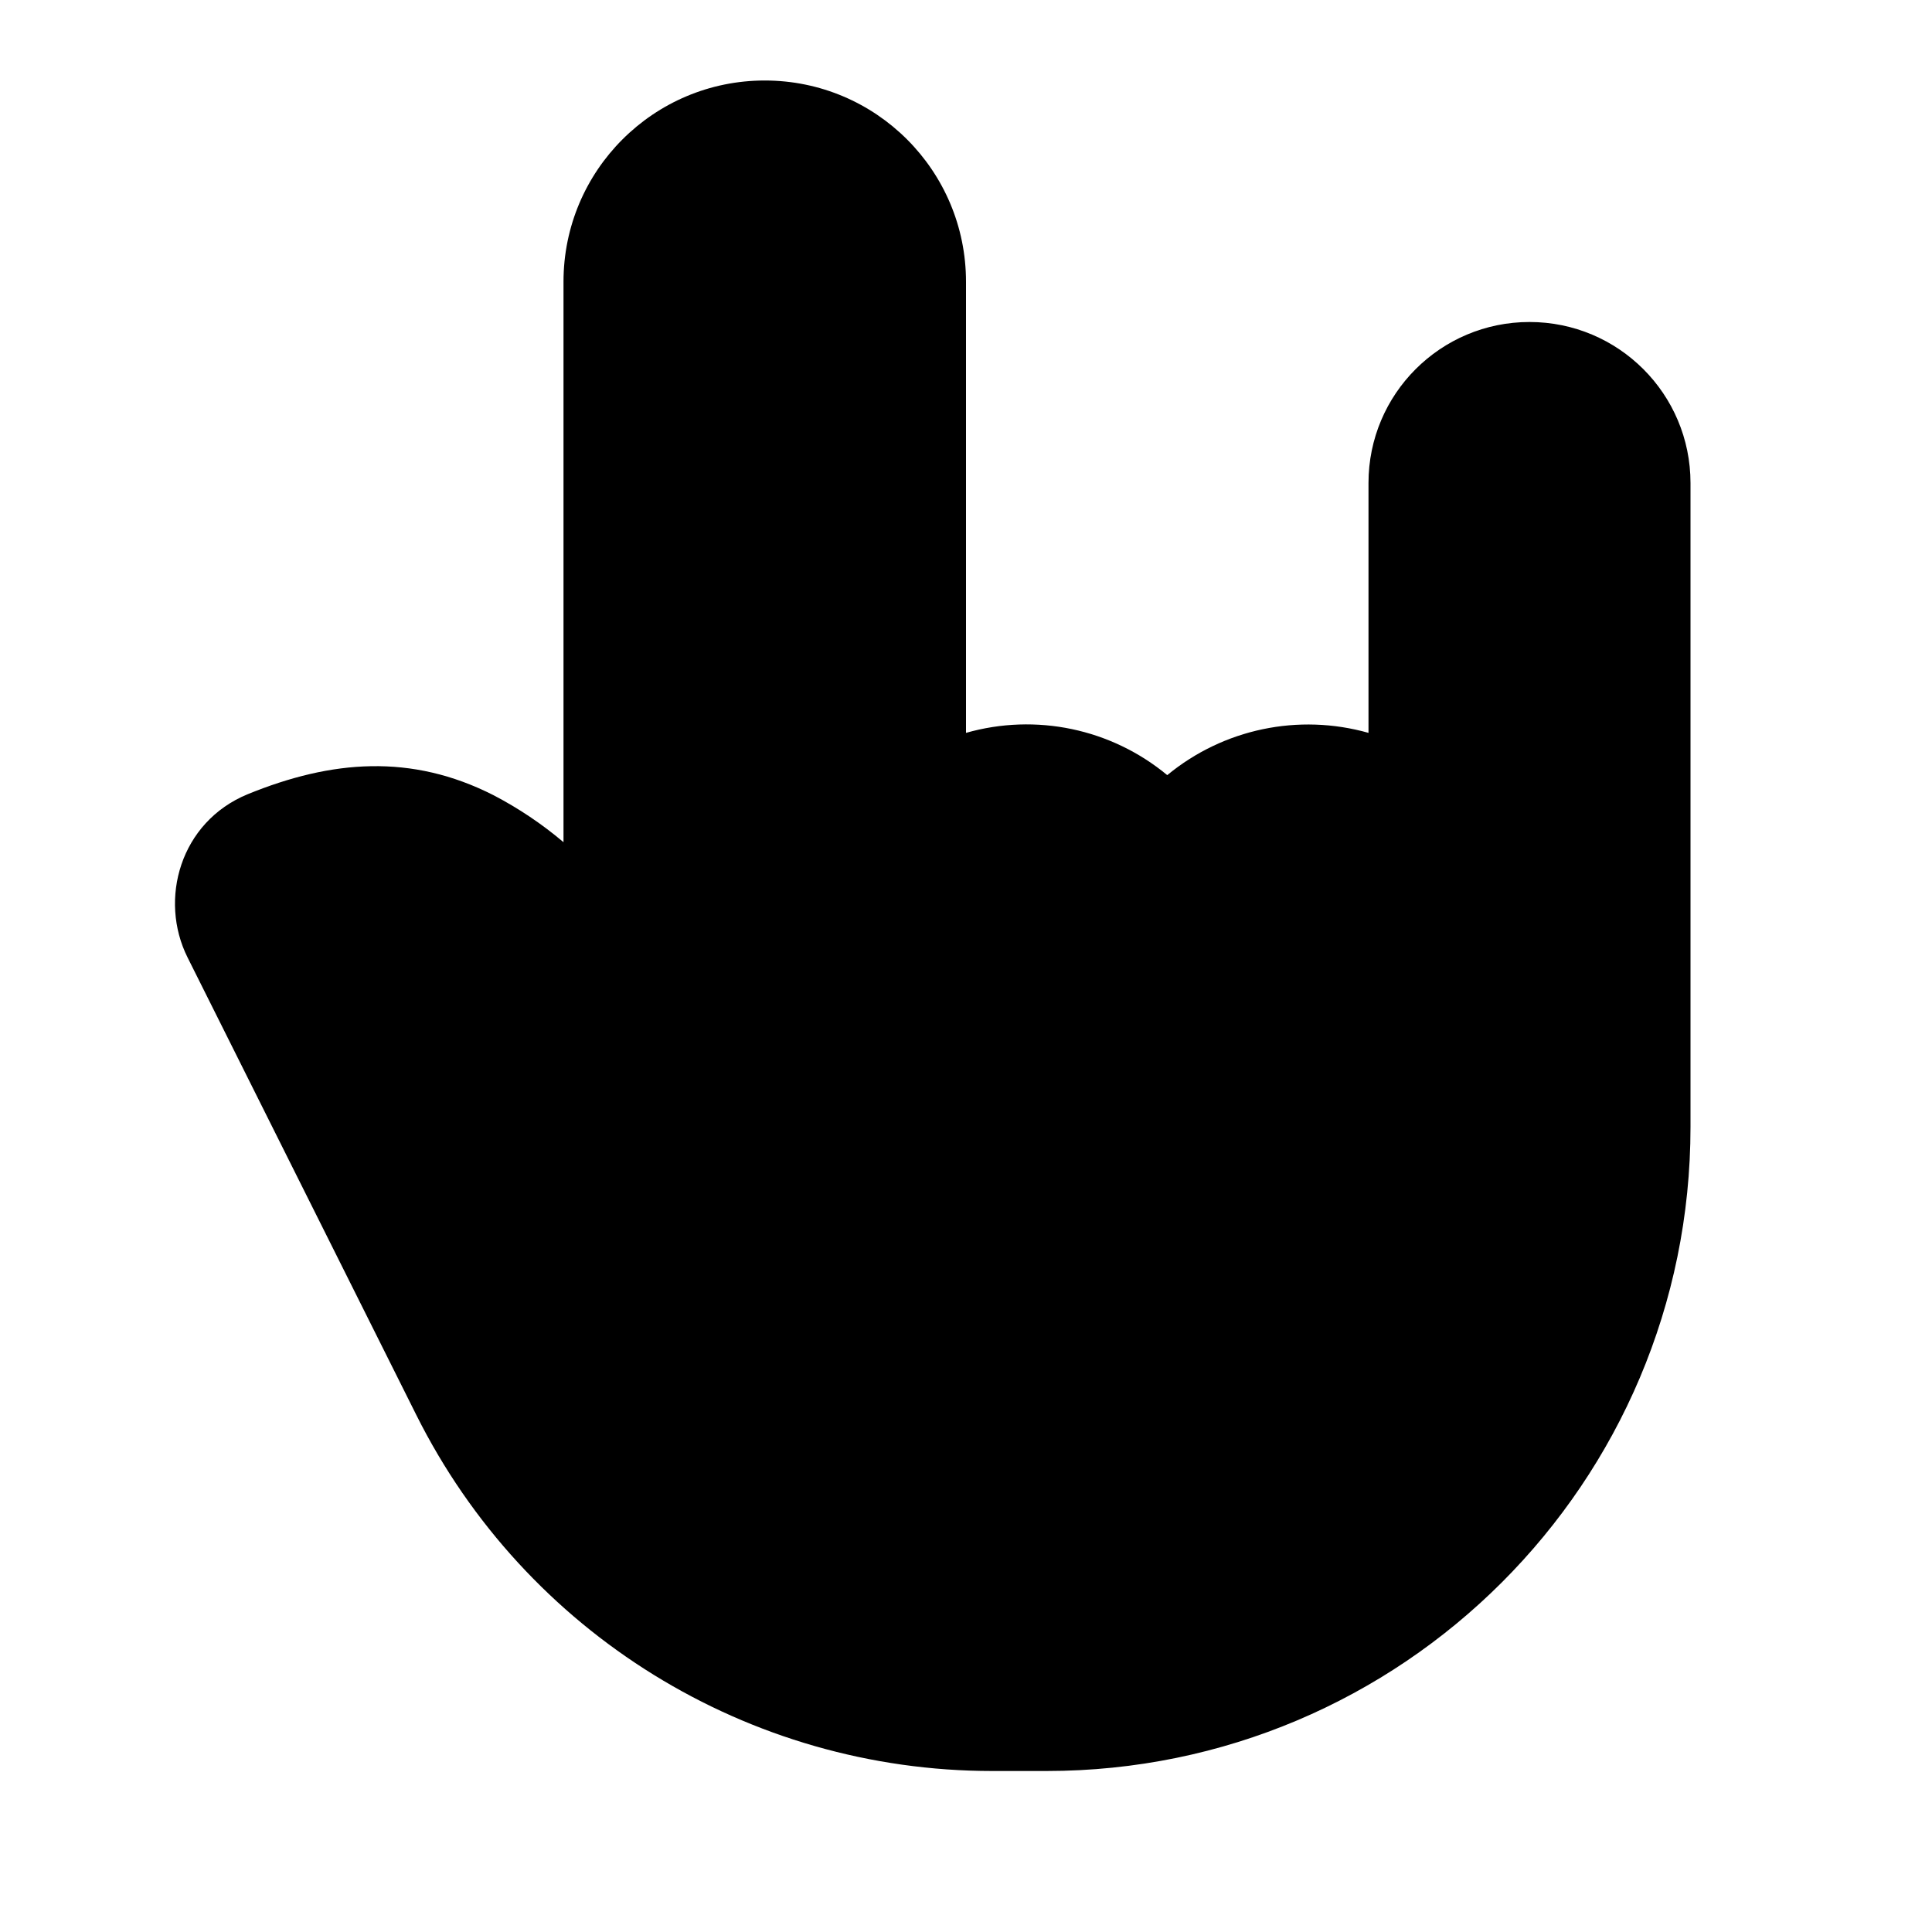 <svg xmlns="http://www.w3.org/2000/svg" width="24" height="24">
  <defs/>
  <path  d="M9.5,1 C10.881,1 12,2.119 12,3.5 L12,9.104 C12.869,8.856 13.804,9.052 14.5,9.629 C15.197,9.054 16.131,8.858 17,9.104 L17,6 C17,4.895 17.895,4 19,4 C20.105,4 21,4.895 21,6 L21,14 C21,18.418 17.418,22 13,22 L12.326,22 C9.296,22 6.527,20.288 5.172,17.578 L2.33,11.894 C1.97,11.174 2.237,10.211 3.077,9.866 C4.12,9.44 5.11,9.36 6.13,9.878 C6.441,10.04 6.733,10.236 7,10.462 L7,3.5 C7,2.119 8.119,1 9.5,1 Z"/>
</svg>

